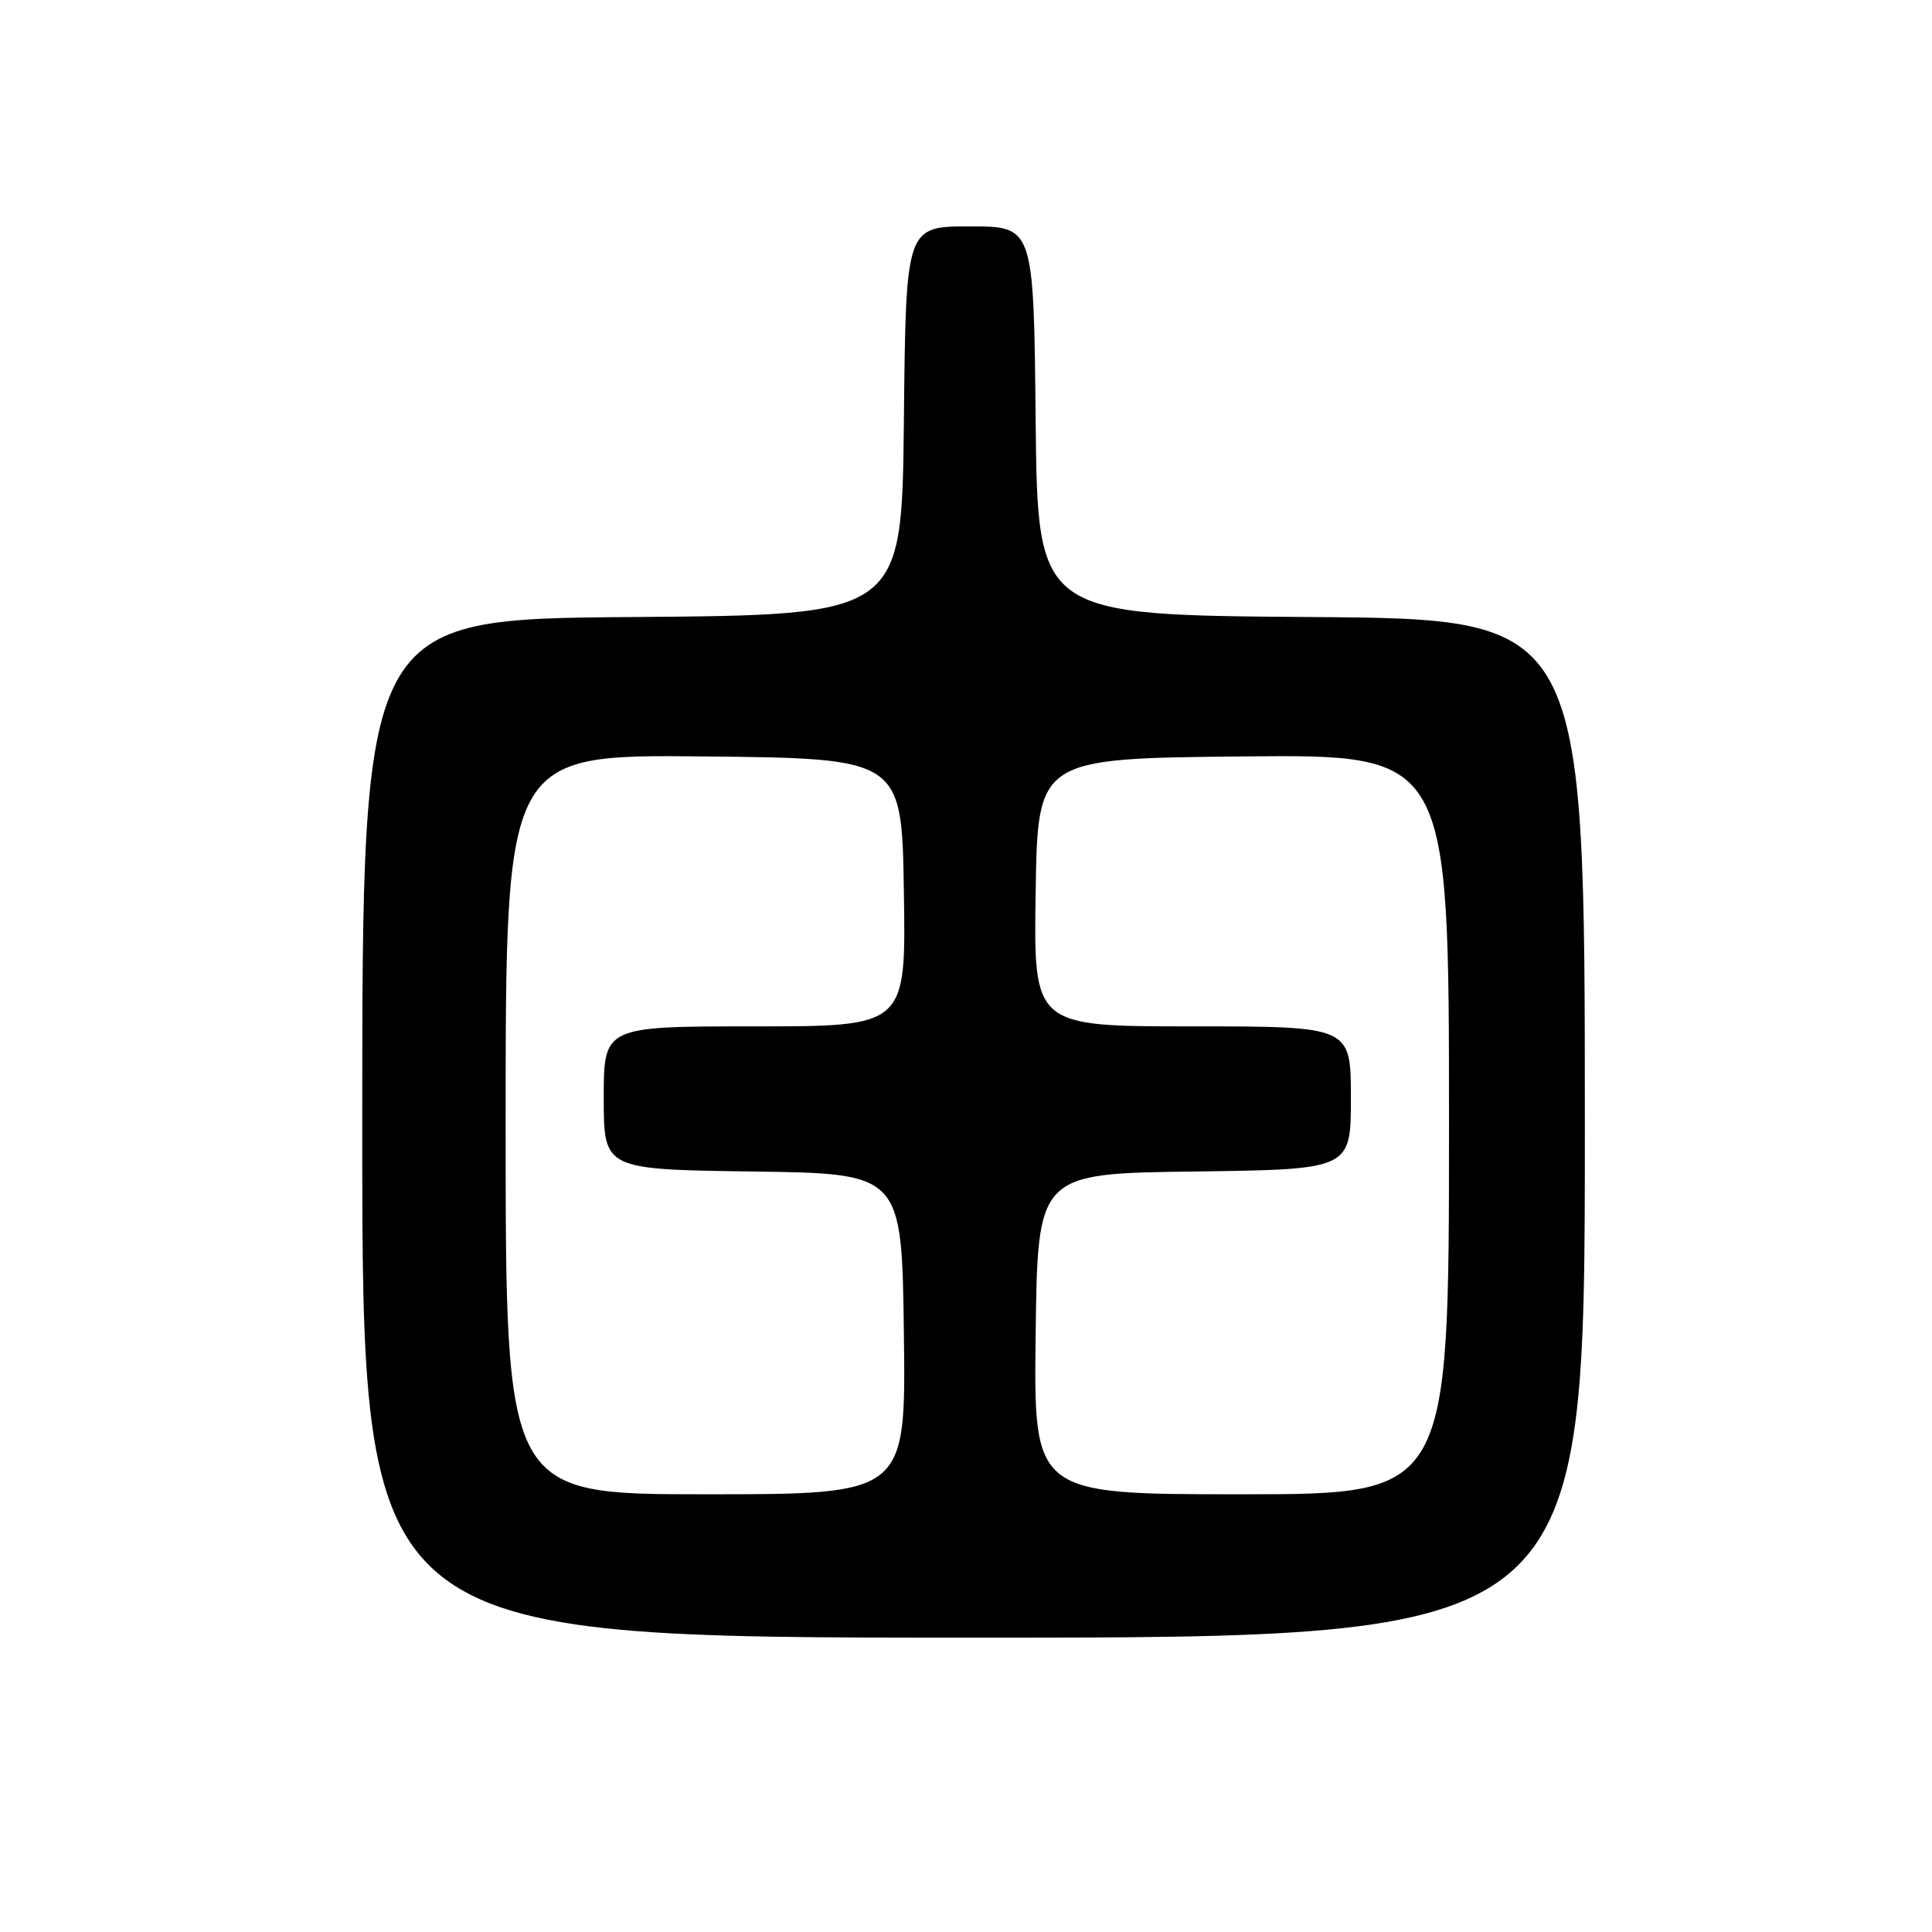 <?xml version="1.0" encoding="UTF-8" standalone="no"?>
<!DOCTYPE svg PUBLIC "-//W3C//DTD SVG 1.1//EN" "http://www.w3.org/Graphics/SVG/1.1/DTD/svg11.dtd" >
<svg xmlns="http://www.w3.org/2000/svg" xmlns:xlink="http://www.w3.org/1999/xlink" version="1.1" viewBox="0 0 256 256">
 <g >
 <path fill="currentColor"
d=" M 210.00 149.51 C 210.00 82.02 210.00 82.02 173.75 81.76 C 137.50 81.50 137.50 81.50 137.23 55.75 C 136.97 30.00 136.97 30.00 128.50 30.00 C 120.03 30.00 120.03 30.00 119.77 55.75 C 119.50 81.50 119.50 81.50 83.75 81.76 C 48.00 82.03 48.00 82.03 48.00 149.51 C 48.00 217.00 48.00 217.00 129.00 217.00 C 210.00 217.00 210.00 217.00 210.00 149.51 Z  M 67.00 148.98 C 67.00 99.97 67.00 99.97 93.25 100.23 C 119.50 100.50 119.50 100.50 119.77 118.25 C 120.05 136.00 120.05 136.00 100.02 136.00 C 80.00 136.00 80.00 136.00 80.00 145.48 C 80.00 154.96 80.00 154.96 99.75 155.23 C 119.50 155.50 119.50 155.50 119.77 176.75 C 120.04 198.00 120.04 198.00 93.52 198.00 C 67.00 198.00 67.00 198.00 67.00 148.98 Z  M 137.23 176.75 C 137.50 155.50 137.50 155.50 158.25 155.23 C 179.00 154.96 179.00 154.96 179.00 145.48 C 179.00 136.00 179.00 136.00 157.98 136.00 C 136.95 136.00 136.95 136.00 137.23 118.25 C 137.50 100.50 137.50 100.50 164.75 100.23 C 192.00 99.97 192.00 99.97 192.00 148.98 C 192.00 198.00 192.00 198.00 164.48 198.00 C 136.96 198.00 136.96 198.00 137.23 176.75 Z "/>
</g>
</svg>